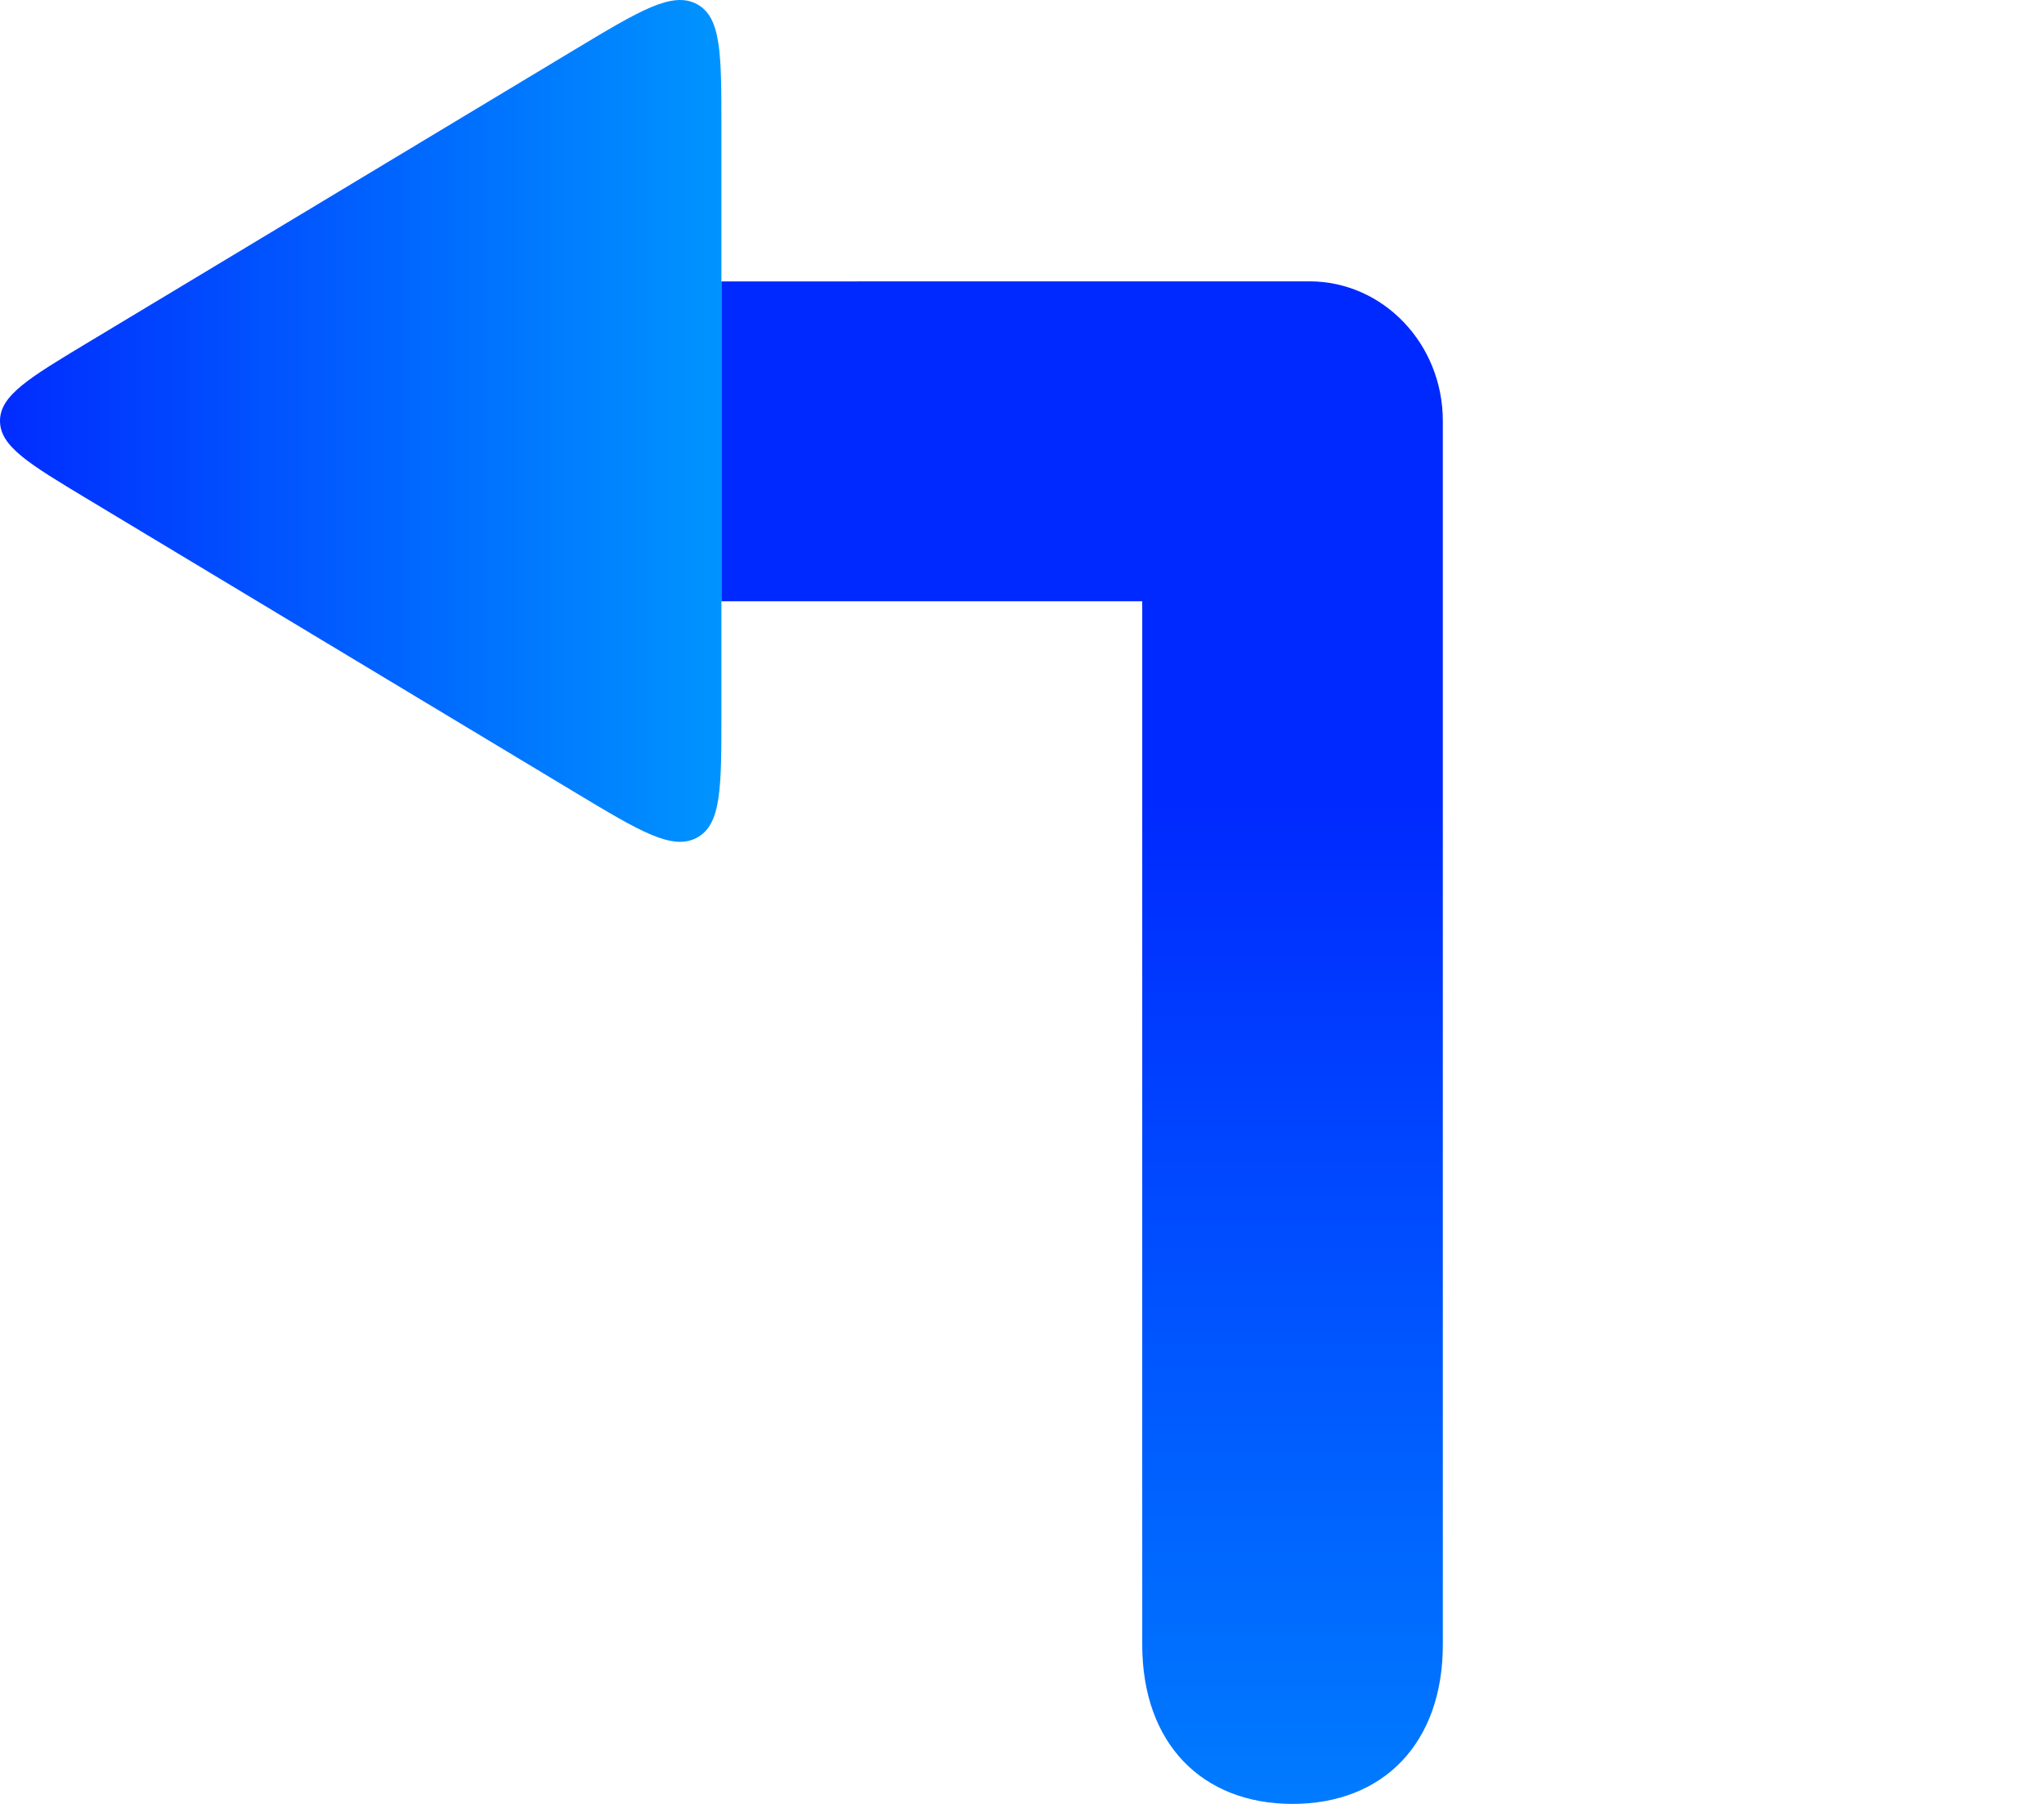 <svg width="34" height="30" viewBox="0 0 34 30" fill="none" xmlns="http://www.w3.org/2000/svg">
<path d="M1.45 5.704L9.57 0.819C10.645 0.173 11.182 -0.15 11.591 0.068C12 0.286 12 0.896 12 2.115L12 9.293L12 11.885C12 13.104 12 13.714 11.591 13.932C11.182 14.15 10.645 13.827 9.57 13.181L9.57 13.181L1.45 8.296L1.45 8.296C0.483 7.714 3.24495e-07 7.424 3.0598e-07 7C2.87464e-07 6.576 0.483 6.286 1.45 5.704Z" fill="url(#paint0_linear_1_460)"/>
<path d="M24 7C24 5.718 23.007 4.679 21.781 4.679L12 4.68V10H19V27.351C19 29 20 30 21.5 30C23 30 24 29 24 27.351L24 7Z" fill="url(#paint1_linear_1_460)"/>
<defs>
<linearGradient id="paint0_linear_1_460" x1="3.0598e-07" y1="7" x2="12" y2="7" gradientUnits="userSpaceOnUse">
<stop stop-color="#012CFF"/>
<stop offset="1" stop-color="#0094FF"/>
</linearGradient>
<linearGradient id="paint1_linear_1_460" x1="20.789" y1="13.345" x2="20.789" y2="31.976" gradientUnits="userSpaceOnUse">
<stop stop-color="#0029FF"/>
<stop offset="1" stop-color="#0085FF"/>
</linearGradient>
</defs>
</svg>
